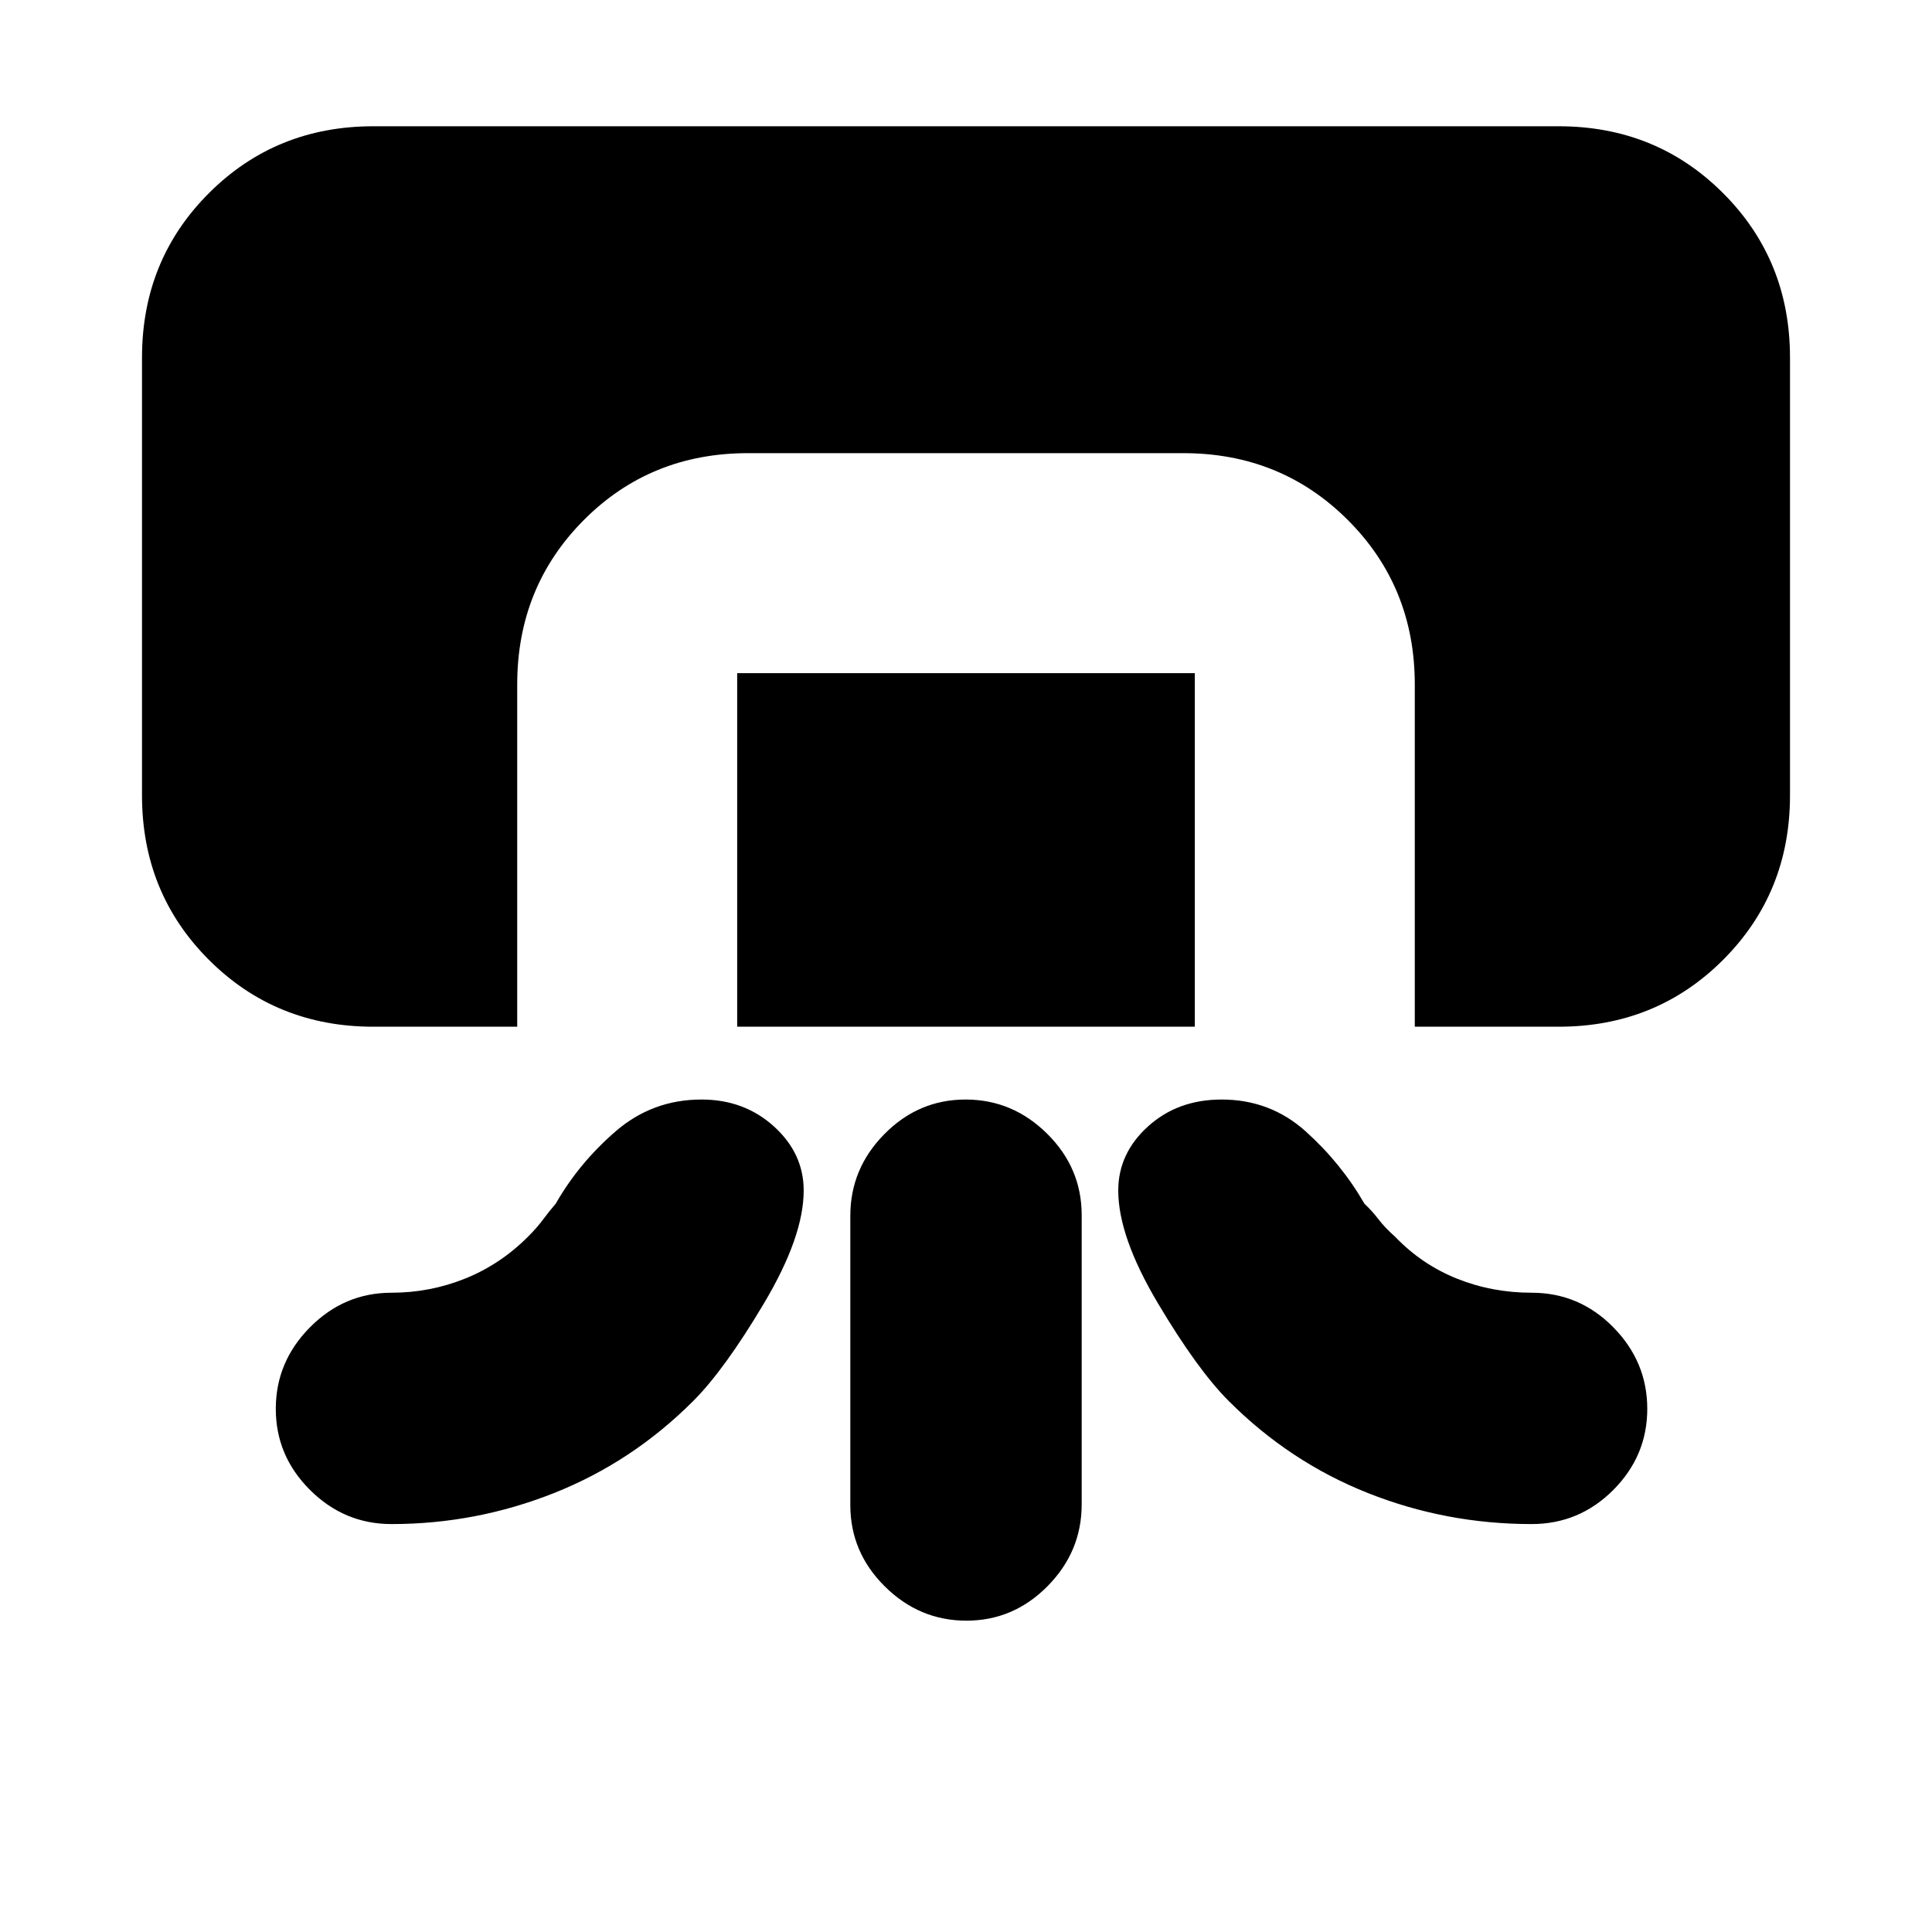 <svg xmlns="http://www.w3.org/2000/svg" height="20" viewBox="0 -960 960 960" width="20"><path d="M185.52-449.83q-48.48 0-81.72-33.23-33.24-33.24-33.24-81.72V-782.3q0-48.49 33.24-81.72 33.24-33.24 81.72-33.24h588.96q48.48 0 81.72 33.24 33.24 33.23 33.24 81.72v217.52q0 48.48-33.24 81.72-33.24 33.23-81.72 33.23H703v-170.04q0-48.48-33.25-81.72-33.26-33.24-81.76-33.24H371.68q-48.51 0-81.59 33.24Q257-668.35 257-619.87v170.04h-71.48Zm180.78 0v-175.69h227.4v175.69H366.3Zm56.22 237.71V-355.9q0-23.44 16.95-40.6 16.94-17.15 40.32-17.15t40.53 16.99q17.16 16.99 17.16 40.43v143.78q0 23.44-16.95 40.6-16.94 17.15-40.32 17.15t-40.53-16.99q-17.16-16.99-17.16-40.43Zm-228 9.42q-23.46 0-40.47-16.94-17.01-16.95-17.01-40.32 0-23.38 17.01-40.54 17.01-17.15 40.47-17.15 19.06 0 36.53-7 17.47-7 31.32-20.85 4.46-4.46 7.55-8.62 3.09-4.17 6.21-7.75 11.48-20.14 29.76-35.96t42.68-15.82q21.26 0 36.02 13.39 14.76 13.39 14.76 31.83 0 22.87-19.69 55.98-19.68 33.1-35.27 48.67-30.26 30.26-69.11 45.67-38.84 15.41-80.76 15.41Zm566.52 0q23.7 0 40.59-16.94 16.89-16.95 16.89-40.32 0-23.38-16.89-40.54-16.89-17.15-40.59-17.15-19.62 0-37.09-7-17.47-7-30.76-20.85-5.02-4.46-8.21-8.62-3.19-4.17-6.99-7.75-11.6-20.14-29.21-35.96T607-413.65q-21.83 0-36.59 13.39-14.76 13.39-14.76 31.83 0 22.87 19.69 55.98 19.68 33.1 35.27 48.67 30.26 30.26 69.11 45.67 38.84 15.41 81.32 15.41Z"/></svg>